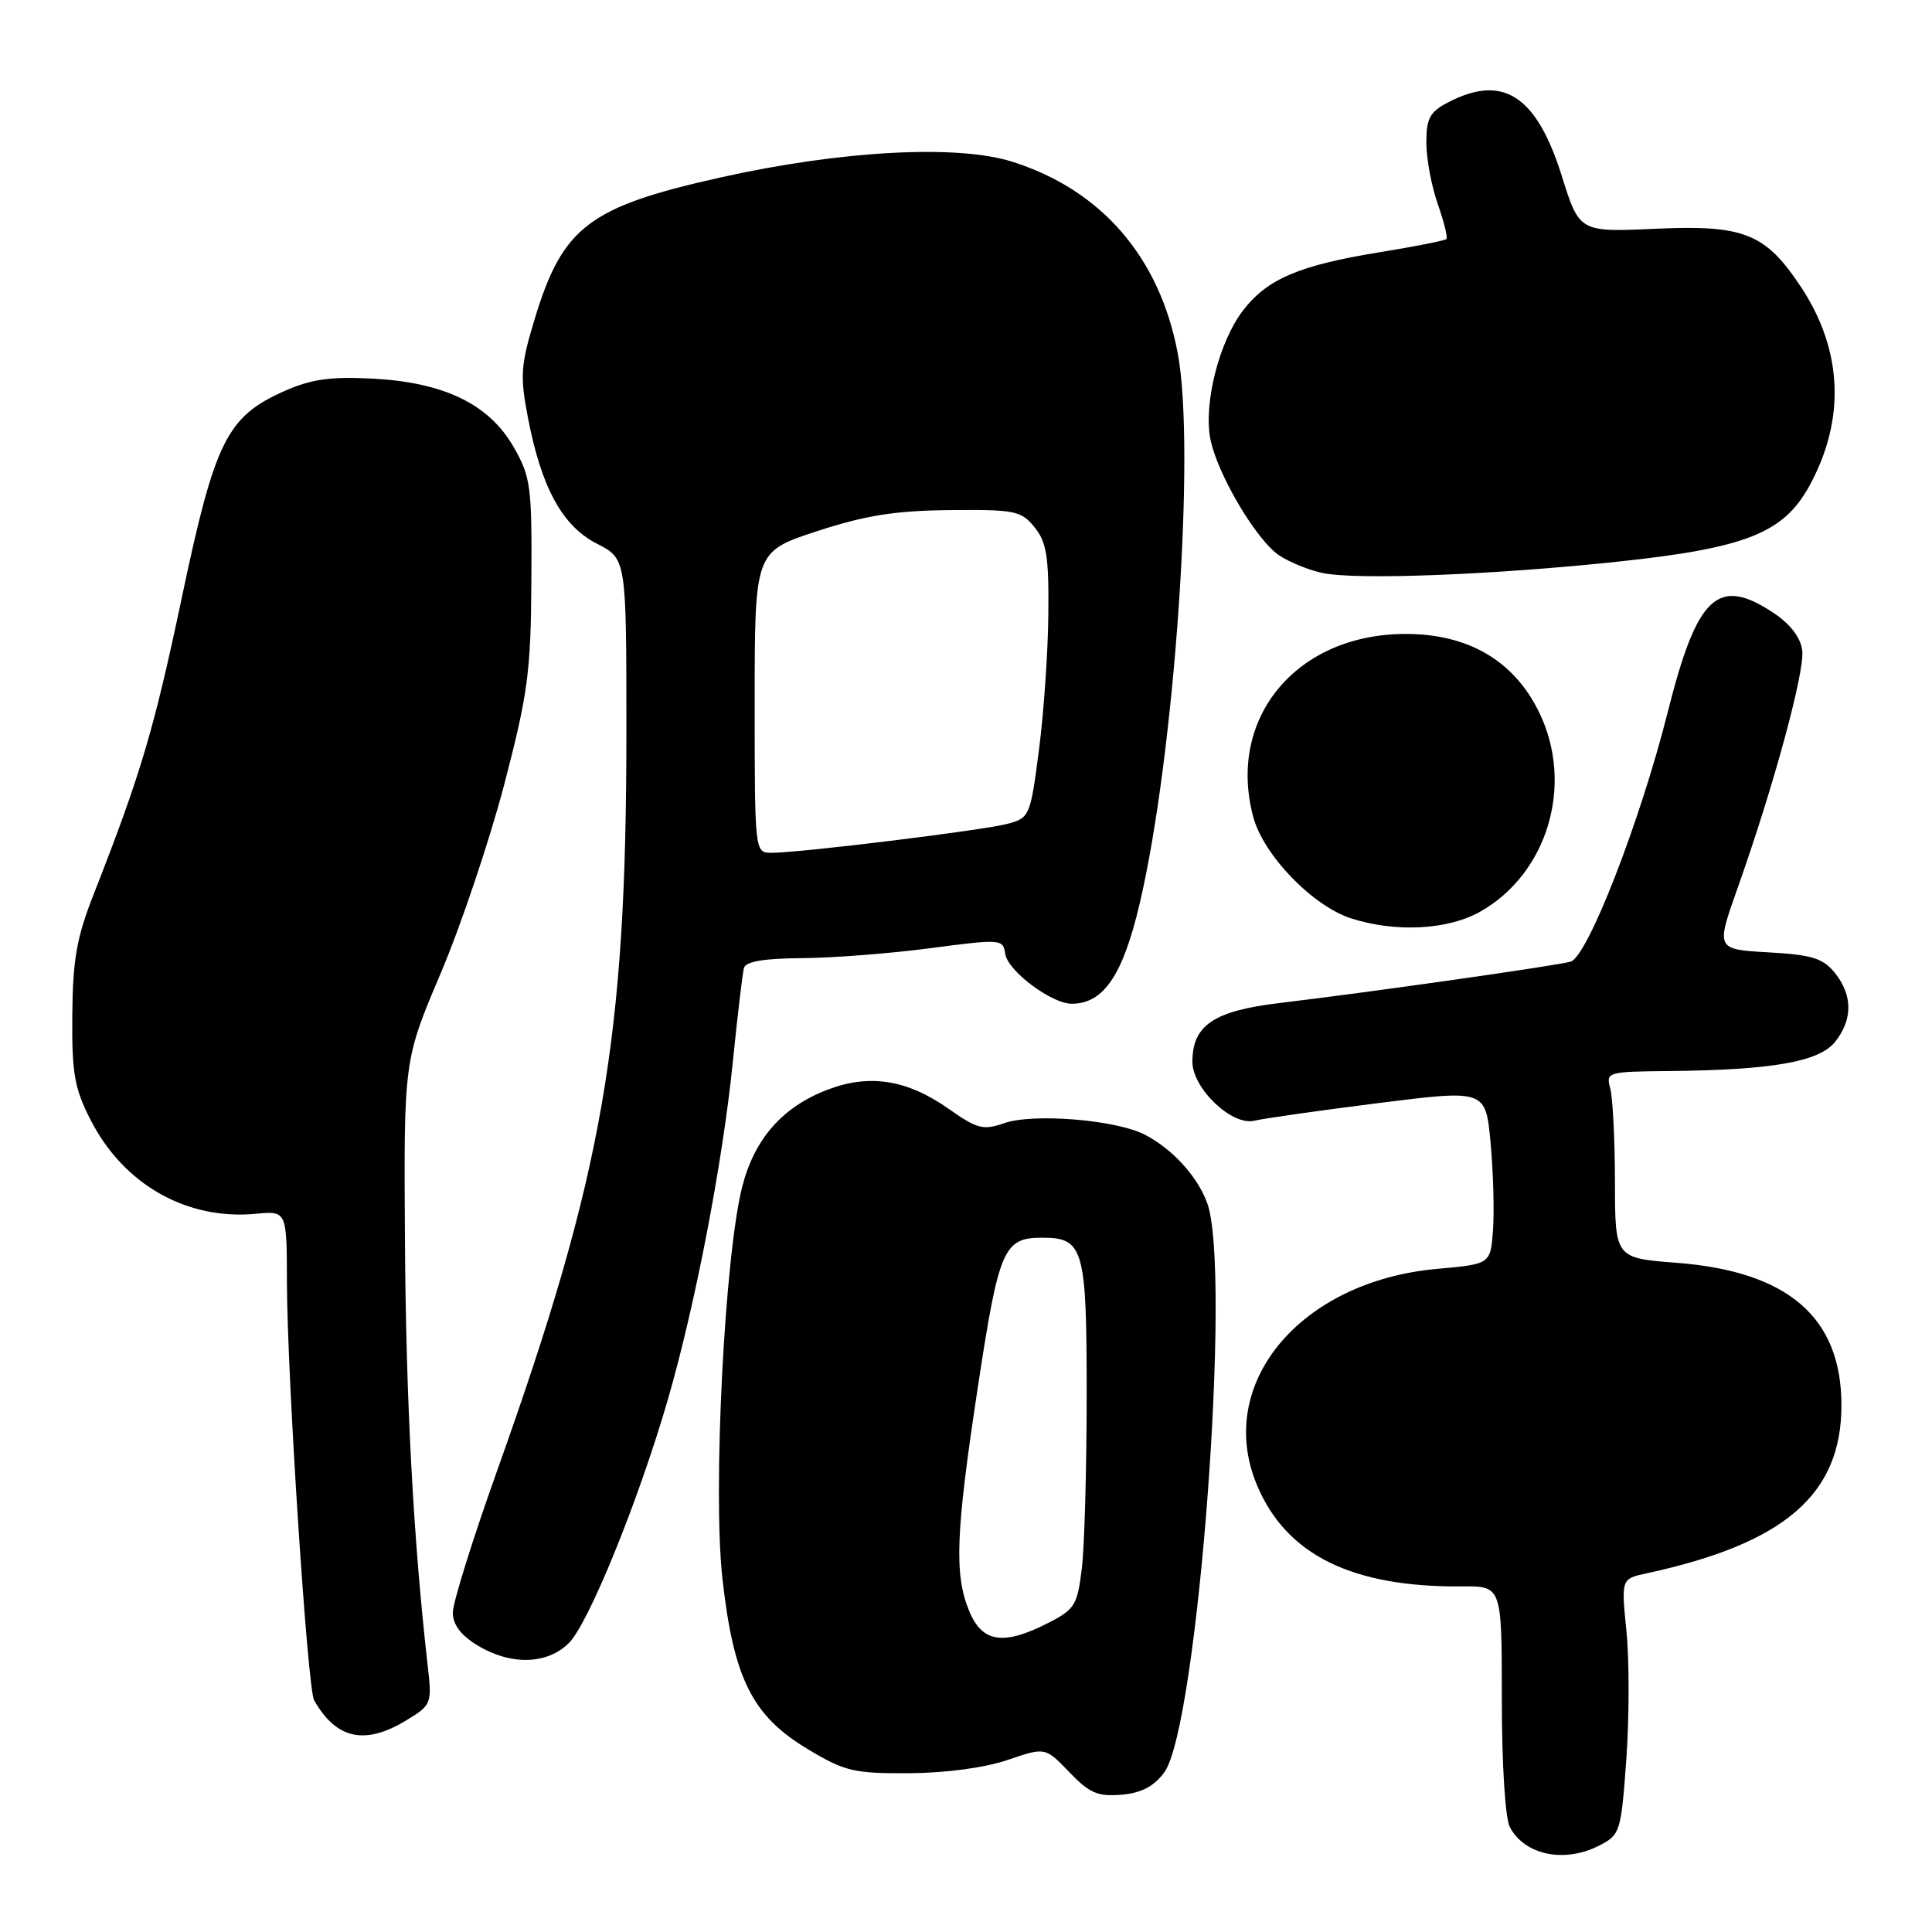 <?xml version="1.0" encoding="UTF-8" standalone="no"?>
<!DOCTYPE svg PUBLIC "-//W3C//DTD SVG 1.1//EN" "http://www.w3.org/Graphics/SVG/1.1/DTD/svg11.dtd" >
<svg xmlns="http://www.w3.org/2000/svg" xmlns:xlink="http://www.w3.org/1999/xlink" version="1.1" viewBox="0 0 256 256">
 <g >
 <path fill="currentColor"
d=" M 211.94 244.53 C 214.69 243.11 214.80 242.73 215.50 233.07 C 215.89 227.57 215.90 219.95 215.51 216.14 C 214.82 209.20 214.82 209.20 218.16 208.48 C 236.48 204.52 244.00 198.03 244.00 186.20 C 244.00 174.57 236.95 168.47 222.18 167.33 C 214.00 166.70 214.00 166.70 213.99 156.60 C 213.98 151.05 213.70 145.49 213.37 144.25 C 212.78 142.05 212.96 142.00 221.13 141.92 C 234.83 141.78 241.02 140.70 243.14 138.07 C 245.51 135.14 245.51 131.85 243.12 128.90 C 241.55 126.97 240.08 126.51 234.30 126.19 C 227.36 125.79 227.36 125.79 230.25 117.65 C 234.99 104.29 239.14 89.05 238.81 86.21 C 238.61 84.52 237.27 82.74 235.10 81.28 C 227.65 76.28 224.88 78.84 220.98 94.37 C 217.33 108.86 210.37 126.76 208.12 127.42 C 206.28 127.96 181.57 131.47 169.51 132.91 C 160.83 133.95 158.00 135.86 158.00 140.69 C 158.00 144.22 163.25 149.22 166.20 148.50 C 167.47 148.20 174.88 147.14 182.68 146.16 C 196.86 144.38 196.86 144.38 197.51 151.44 C 197.87 155.32 198.01 160.53 197.83 163.00 C 197.50 167.50 197.50 167.50 190.44 168.13 C 172.29 169.75 160.94 183.35 166.55 196.77 C 170.42 206.03 179.14 210.34 193.75 210.21 C 199.00 210.16 199.00 210.16 199.00 225.15 C 199.00 233.84 199.45 240.97 200.07 242.12 C 202.05 245.83 207.34 246.91 211.94 244.53 Z  M 154.26 234.87 C 158.71 228.88 163.27 168.13 159.93 159.32 C 158.60 155.80 155.34 152.25 151.72 150.36 C 147.91 148.38 136.94 147.48 133.08 148.82 C 130.28 149.80 129.48 149.59 125.71 146.93 C 120.21 143.06 115.22 142.26 109.66 144.39 C 103.72 146.65 100.00 150.86 98.37 157.16 C 96.03 166.19 94.43 197.48 95.72 209.11 C 97.20 222.40 99.65 227.33 107.00 231.75 C 111.94 234.72 113.12 235.00 120.46 234.96 C 125.31 234.93 130.48 234.24 133.50 233.21 C 138.50 231.50 138.50 231.50 141.68 234.81 C 144.34 237.59 145.46 238.08 148.58 237.81 C 151.21 237.59 152.87 236.73 154.26 234.87 Z  M 53.88 227.93 C 57.18 225.92 57.25 225.75 56.67 220.69 C 54.79 204.21 53.79 185.71 53.66 164.50 C 53.50 140.50 53.50 140.50 58.38 129.00 C 61.07 122.67 64.85 111.42 66.80 104.00 C 69.95 91.93 70.34 89.07 70.41 77.00 C 70.49 64.44 70.33 63.20 68.07 59.25 C 64.80 53.55 58.86 50.67 49.38 50.17 C 43.85 49.88 41.25 50.24 37.77 51.78 C 30.06 55.19 28.49 58.34 24.10 79.15 C 20.39 96.74 18.64 102.62 12.41 118.50 C 10.16 124.20 9.64 127.17 9.58 134.50 C 9.51 142.21 9.86 144.20 11.99 148.37 C 16.37 156.96 24.74 161.71 33.93 160.83 C 38.00 160.45 38.00 160.45 38.02 169.97 C 38.05 182.42 40.74 223.73 41.62 225.29 C 44.56 230.47 48.37 231.29 53.88 227.93 Z  M 75.39 217.70 C 78.01 215.08 84.60 198.86 88.48 185.50 C 92.12 172.94 95.73 154.21 97.09 140.83 C 97.72 134.60 98.39 128.94 98.58 128.25 C 98.82 127.40 101.27 126.99 106.22 126.96 C 110.22 126.94 117.87 126.35 123.20 125.65 C 132.68 124.40 132.92 124.42 133.20 126.40 C 133.53 128.65 139.33 133.00 142.01 133.00 C 146.22 133.00 148.78 129.24 151.01 119.74 C 155.64 100.09 158.45 59.49 156.06 46.83 C 153.66 34.07 145.94 25.15 134.10 21.42 C 126.80 19.12 111.42 19.95 95.49 23.51 C 78.04 27.40 74.56 30.05 70.86 42.23 C 68.99 48.39 68.89 49.80 69.95 55.32 C 71.73 64.62 74.52 69.72 79.11 72.05 C 83.00 74.04 83.00 74.04 83.00 96.91 C 83.00 137.86 79.91 155.51 65.87 194.88 C 62.64 203.92 60.00 212.38 60.00 213.67 C 60.00 215.26 61.06 216.68 63.25 218.01 C 67.67 220.70 72.51 220.58 75.39 217.70 Z  M 196.10 120.82 C 205.07 115.78 208.59 103.98 203.97 94.44 C 200.65 87.57 194.59 84.00 186.25 84.00 C 171.81 84.00 162.55 95.12 166.06 108.24 C 167.41 113.31 173.94 120.07 179.06 121.70 C 184.95 123.58 191.83 123.22 196.10 120.82 Z  M 214.50 74.41 C 231.35 72.61 236.33 70.63 239.76 64.37 C 244.57 55.57 244.18 46.40 238.63 38.01 C 233.93 30.92 231.10 29.78 219.39 30.31 C 209.28 30.77 209.28 30.77 206.94 23.30 C 203.60 12.67 199.18 9.79 191.95 13.53 C 189.46 14.81 189.00 15.65 189.00 18.90 C 189.00 21.02 189.68 24.68 190.51 27.03 C 191.34 29.39 191.86 31.48 191.65 31.68 C 191.45 31.88 187.50 32.66 182.89 33.41 C 172.13 35.15 167.89 36.96 164.66 41.20 C 161.54 45.30 159.48 53.42 160.37 58.11 C 161.26 62.77 166.49 71.62 169.54 73.62 C 170.92 74.52 173.50 75.57 175.28 75.93 C 179.81 76.88 197.98 76.17 214.50 74.41 Z  M 128.45 213.53 C 126.41 208.66 126.62 203.18 129.60 183.60 C 132.37 165.42 132.99 164.00 138.12 164.00 C 143.59 164.00 144.00 165.44 143.99 184.82 C 143.99 194.54 143.70 204.89 143.35 207.80 C 142.76 212.70 142.41 213.26 138.89 215.05 C 132.99 218.07 130.17 217.66 128.45 213.53 Z  M 100.00 93.04 C 100.00 73.09 100.00 73.09 108.25 70.39 C 114.66 68.29 118.58 67.67 125.83 67.59 C 134.49 67.51 135.31 67.67 137.08 69.86 C 138.68 71.82 138.99 73.76 138.91 81.36 C 138.87 86.39 138.30 94.52 137.66 99.43 C 136.53 108.14 136.42 108.38 133.50 109.16 C 130.31 110.02 106.04 113.00 102.25 113.00 C 100.00 113.00 100.00 113.00 100.00 93.04 Z "/>
</g>
</svg>